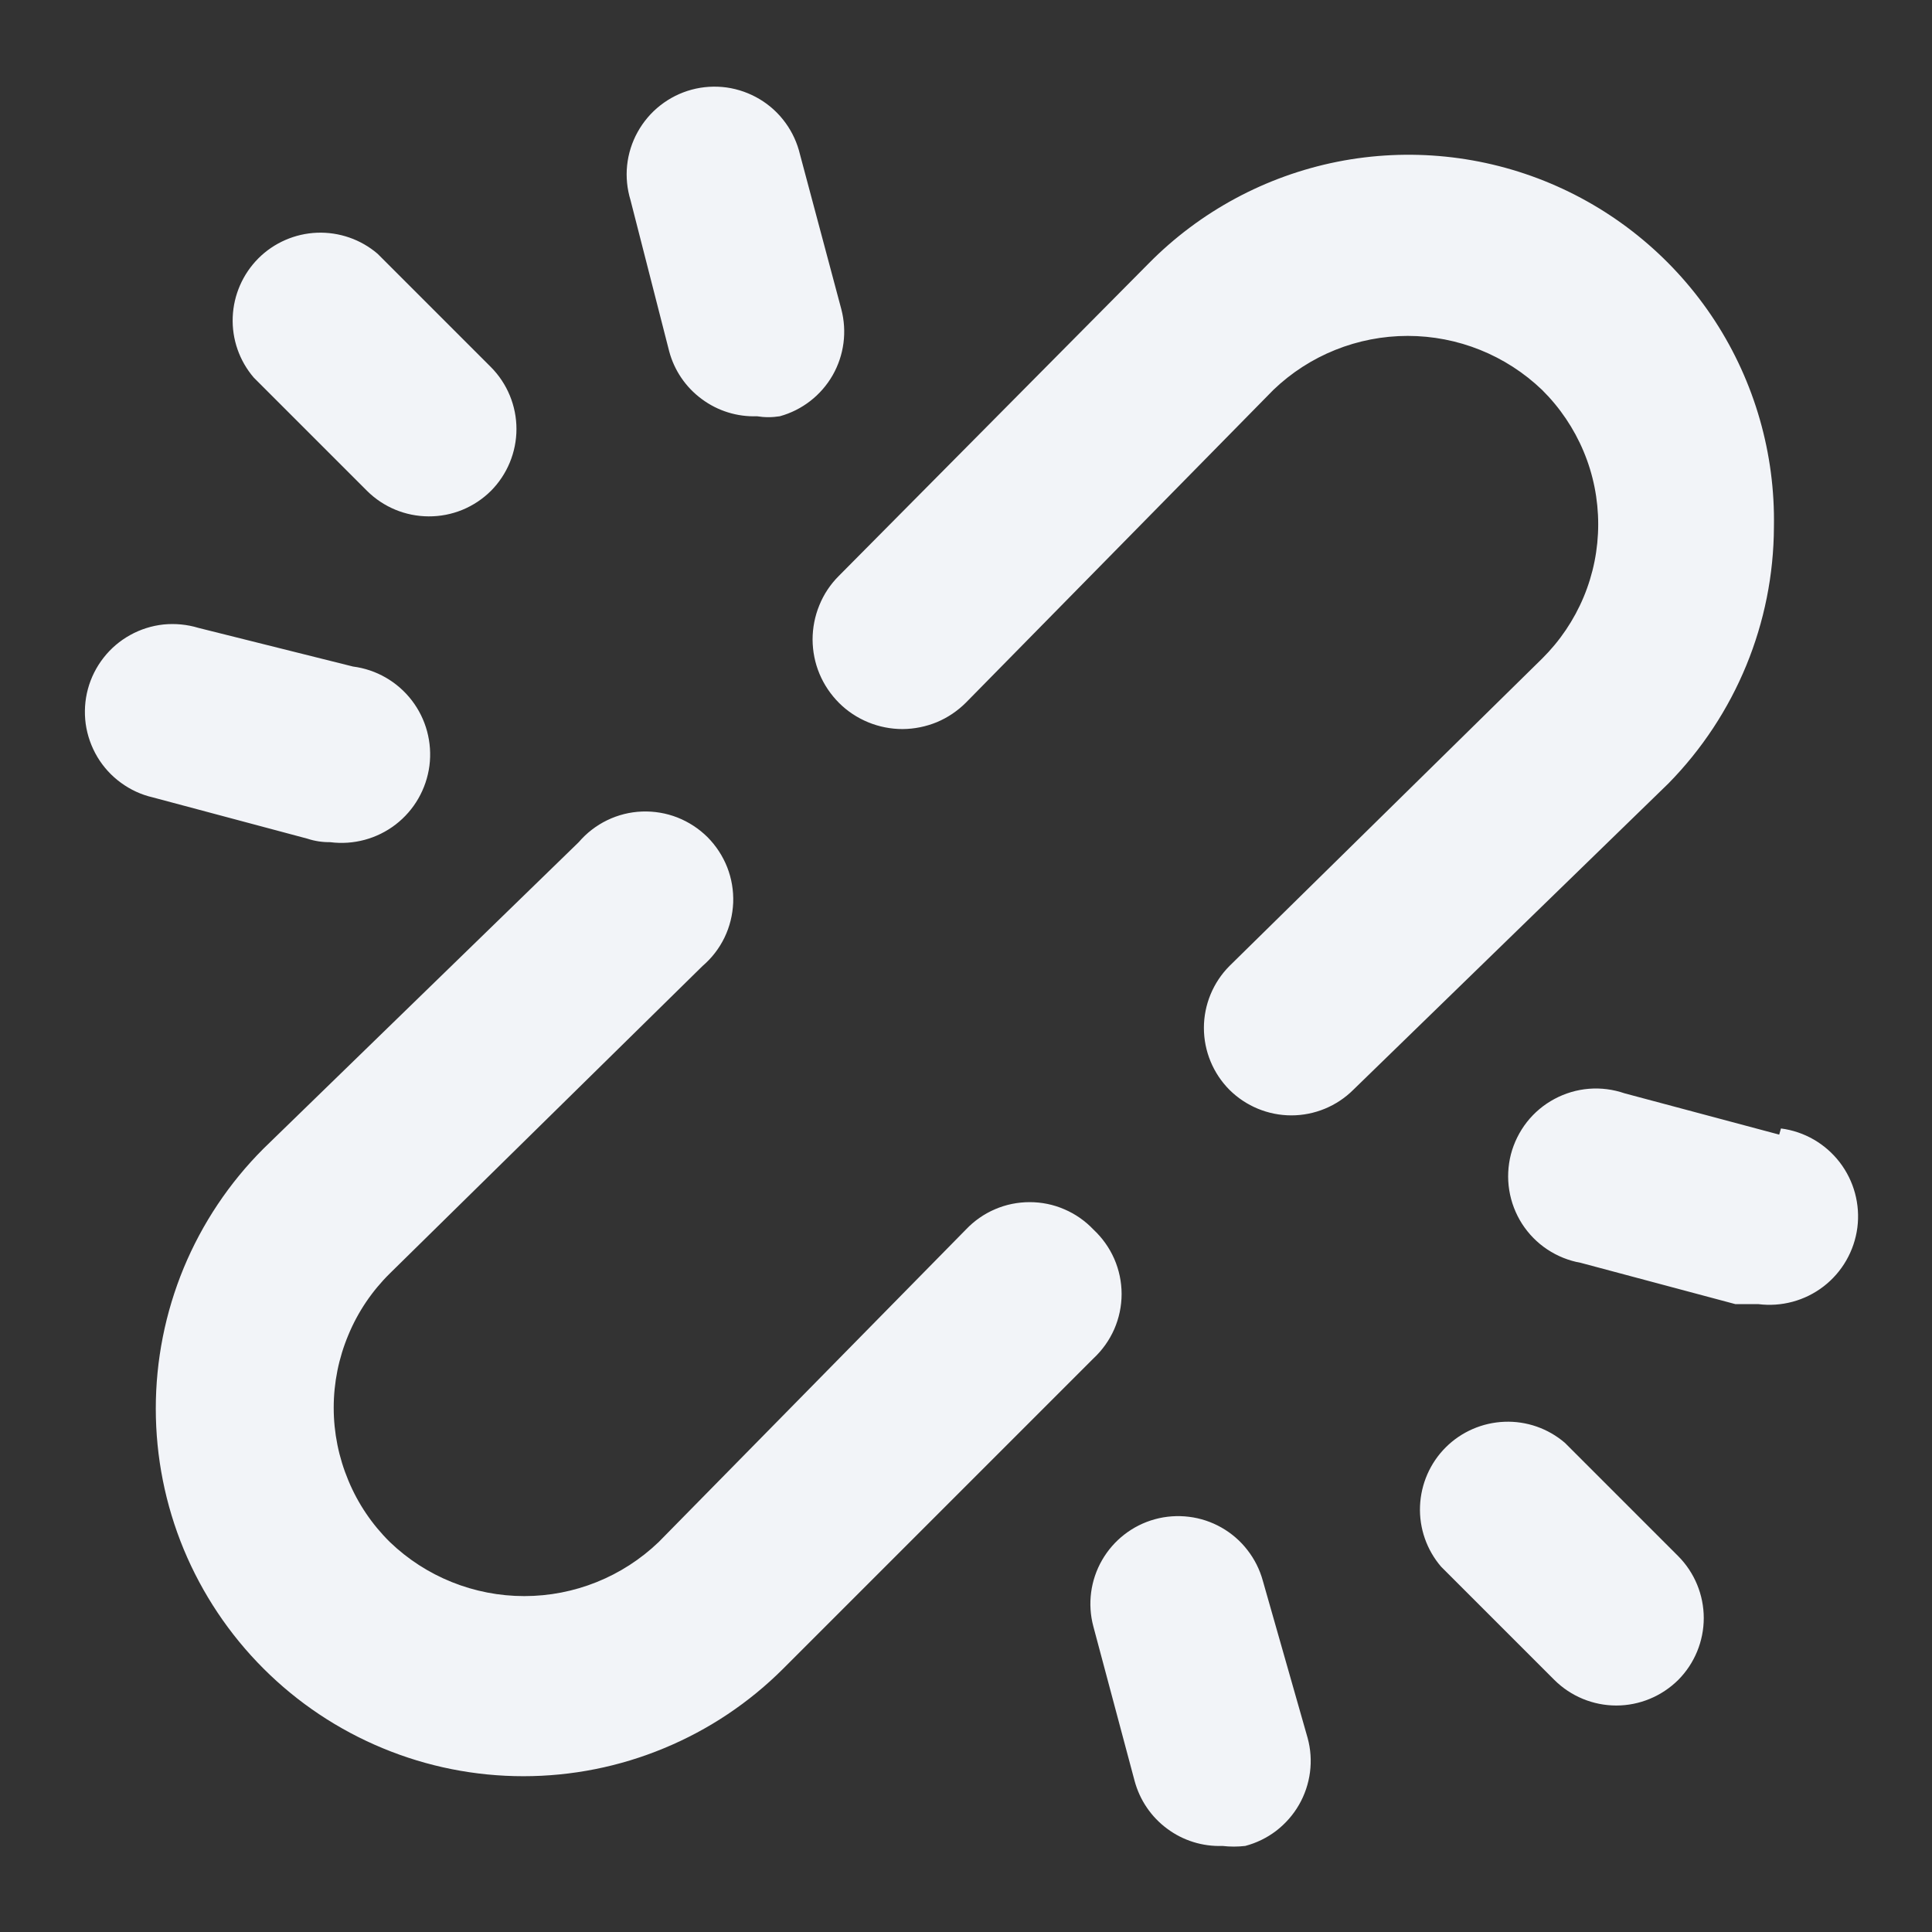 <svg width="22" height="22" viewBox="0 0 22 22" fill="none" xmlns="http://www.w3.org/2000/svg">
<rect x="0" y="0" width="22" height="22" fill="#333333" stroke="none"/>
<path d="M3.76 9.59C4.025 9.624 4.293 9.552 4.505 9.389C4.717 9.226 4.855 8.985 4.89 8.72C4.924 8.455 4.852 8.187 4.689 7.975C4.526 7.763 4.285 7.624 4.02 7.59L2.26 7.15C2.132 7.111 1.997 7.098 1.863 7.111C1.73 7.125 1.6 7.166 1.483 7.231C1.365 7.296 1.262 7.384 1.18 7.489C1.097 7.595 1.036 7.716 1.001 7.846C0.966 7.975 0.958 8.111 0.976 8.244C0.995 8.377 1.04 8.504 1.109 8.62C1.178 8.735 1.269 8.835 1.378 8.914C1.486 8.993 1.609 9.05 1.74 9.08L3.5 9.55C3.584 9.578 3.672 9.591 3.76 9.59ZM7.62 4C7.678 4.218 7.809 4.41 7.991 4.544C8.172 4.679 8.394 4.748 8.62 4.74C8.706 4.754 8.794 4.754 8.88 4.74C9.134 4.67 9.35 4.502 9.481 4.274C9.612 4.045 9.647 3.775 9.58 3.52L9.11 1.76C9.079 1.629 9.023 1.506 8.944 1.398C8.865 1.289 8.765 1.198 8.65 1.129C8.534 1.06 8.407 1.015 8.274 0.996C8.141 0.978 8.005 0.986 7.876 1.021C7.746 1.056 7.625 1.117 7.519 1.2C7.414 1.282 7.326 1.386 7.261 1.503C7.196 1.62 7.155 1.75 7.141 1.883C7.127 2.017 7.141 2.152 7.18 2.28L7.62 4ZM12.45 14C12.357 13.902 12.244 13.823 12.119 13.77C11.995 13.716 11.861 13.689 11.725 13.689C11.589 13.689 11.455 13.716 11.33 13.77C11.206 13.823 11.093 13.902 11 14L7.5 17.56C7.088 17.955 6.54 18.175 5.97 18.175C5.4 18.175 4.851 17.955 4.44 17.56C4.237 17.36 4.076 17.122 3.967 16.859C3.857 16.596 3.8 16.315 3.8 16.03C3.8 15.745 3.857 15.463 3.967 15.201C4.076 14.938 4.237 14.7 4.44 14.5L8 11C8.105 10.91 8.19 10.8 8.25 10.676C8.31 10.552 8.343 10.417 8.349 10.279C8.354 10.141 8.331 10.004 8.281 9.876C8.23 9.747 8.154 9.631 8.057 9.533C7.959 9.436 7.843 9.36 7.714 9.309C7.586 9.259 7.449 9.236 7.311 9.241C7.173 9.246 7.038 9.28 6.914 9.34C6.79 9.4 6.68 9.485 6.59 9.59L3 13.08C2.611 13.469 2.303 13.93 2.092 14.438C1.882 14.946 1.774 15.49 1.774 16.04C1.774 16.59 1.882 17.134 2.092 17.642C2.303 18.15 2.611 18.611 3 19C3.389 19.389 3.85 19.697 4.358 19.907C4.866 20.118 5.41 20.226 5.96 20.226C6.51 20.226 7.054 20.118 7.562 19.907C8.07 19.697 8.531 19.389 8.92 19L12.45 15.47C12.551 15.376 12.632 15.263 12.688 15.136C12.743 15.01 12.772 14.873 12.772 14.735C12.772 14.597 12.743 14.46 12.688 14.334C12.632 14.207 12.551 14.094 12.45 14ZM4.18 5.59C4.366 5.775 4.618 5.879 4.88 5.88C5.011 5.881 5.142 5.856 5.264 5.806C5.386 5.756 5.496 5.683 5.59 5.59C5.776 5.403 5.881 5.149 5.881 4.885C5.881 4.621 5.776 4.367 5.59 4.18L4.3 2.89C4.109 2.726 3.863 2.641 3.611 2.65C3.359 2.66 3.12 2.764 2.942 2.942C2.764 3.121 2.66 3.359 2.65 3.611C2.64 3.863 2.726 4.109 2.89 4.3L4.18 5.59ZM20.26 12.92L18.5 12.45C18.369 12.405 18.231 12.387 18.094 12.398C17.956 12.409 17.822 12.449 17.701 12.514C17.579 12.579 17.472 12.669 17.387 12.777C17.302 12.886 17.24 13.011 17.205 13.144C17.171 13.278 17.164 13.417 17.186 13.553C17.208 13.69 17.258 13.82 17.332 13.936C17.407 14.052 17.505 14.152 17.62 14.228C17.735 14.304 17.864 14.356 18 14.38L19.76 14.85H20.02C20.285 14.884 20.553 14.812 20.765 14.649C20.977 14.486 21.115 14.245 21.15 13.98C21.184 13.715 21.112 13.447 20.949 13.235C20.786 13.023 20.545 12.884 20.28 12.85L20.26 12.92ZM14.38 18C14.345 17.873 14.286 17.755 14.205 17.651C14.125 17.547 14.024 17.46 13.91 17.395C13.796 17.33 13.67 17.288 13.539 17.272C13.409 17.256 13.277 17.265 13.15 17.3C12.896 17.37 12.68 17.538 12.549 17.766C12.418 17.994 12.382 18.265 12.45 18.52L12.92 20.28C12.979 20.498 13.109 20.69 13.291 20.824C13.472 20.959 13.694 21.028 13.92 21.02C14.006 21.03 14.094 21.03 14.18 21.02C14.308 20.986 14.427 20.928 14.532 20.848C14.637 20.767 14.725 20.667 14.791 20.553C14.857 20.439 14.9 20.312 14.917 20.181C14.934 20.05 14.925 19.917 14.89 19.79L14.38 18ZM17.82 16.43C17.629 16.266 17.383 16.18 17.131 16.19C16.879 16.2 16.64 16.304 16.462 16.482C16.284 16.66 16.18 16.899 16.17 17.151C16.16 17.403 16.246 17.649 16.41 17.84L17.7 19.13C17.887 19.316 18.141 19.421 18.405 19.421C18.669 19.421 18.922 19.316 19.11 19.13C19.296 18.943 19.401 18.689 19.401 18.425C19.401 18.161 19.296 17.907 19.11 17.72L17.82 16.43ZM20.2 6C20.215 5.168 19.981 4.351 19.528 3.654C19.074 2.957 18.422 2.412 17.656 2.089C16.89 1.766 16.044 1.68 15.228 1.842C14.412 2.005 13.664 2.408 13.08 3L9.55 6.56C9.455 6.655 9.38 6.768 9.33 6.892C9.279 7.016 9.253 7.149 9.253 7.284C9.254 7.418 9.28 7.55 9.332 7.674C9.384 7.798 9.46 7.91 9.555 8.005C9.65 8.1 9.763 8.174 9.887 8.225C10.011 8.276 10.144 8.302 10.278 8.302C10.413 8.301 10.545 8.274 10.669 8.223C10.793 8.171 10.905 8.095 11 8L14.5 4.44C14.911 4.045 15.46 3.825 16.03 3.825C16.6 3.825 17.148 4.045 17.56 4.44C17.762 4.64 17.923 4.878 18.033 5.141C18.143 5.403 18.199 5.685 18.199 5.97C18.199 6.255 18.143 6.536 18.033 6.799C17.923 7.062 17.762 7.3 17.56 7.5L14 11C13.814 11.187 13.709 11.441 13.709 11.705C13.709 11.969 13.814 12.223 14 12.41C14.187 12.596 14.441 12.701 14.705 12.701C14.969 12.701 15.223 12.596 15.41 12.41L19 8.92C19.765 8.14 20.196 7.093 20.2 6Z" fill="#F2F4F8"/>
</svg>
